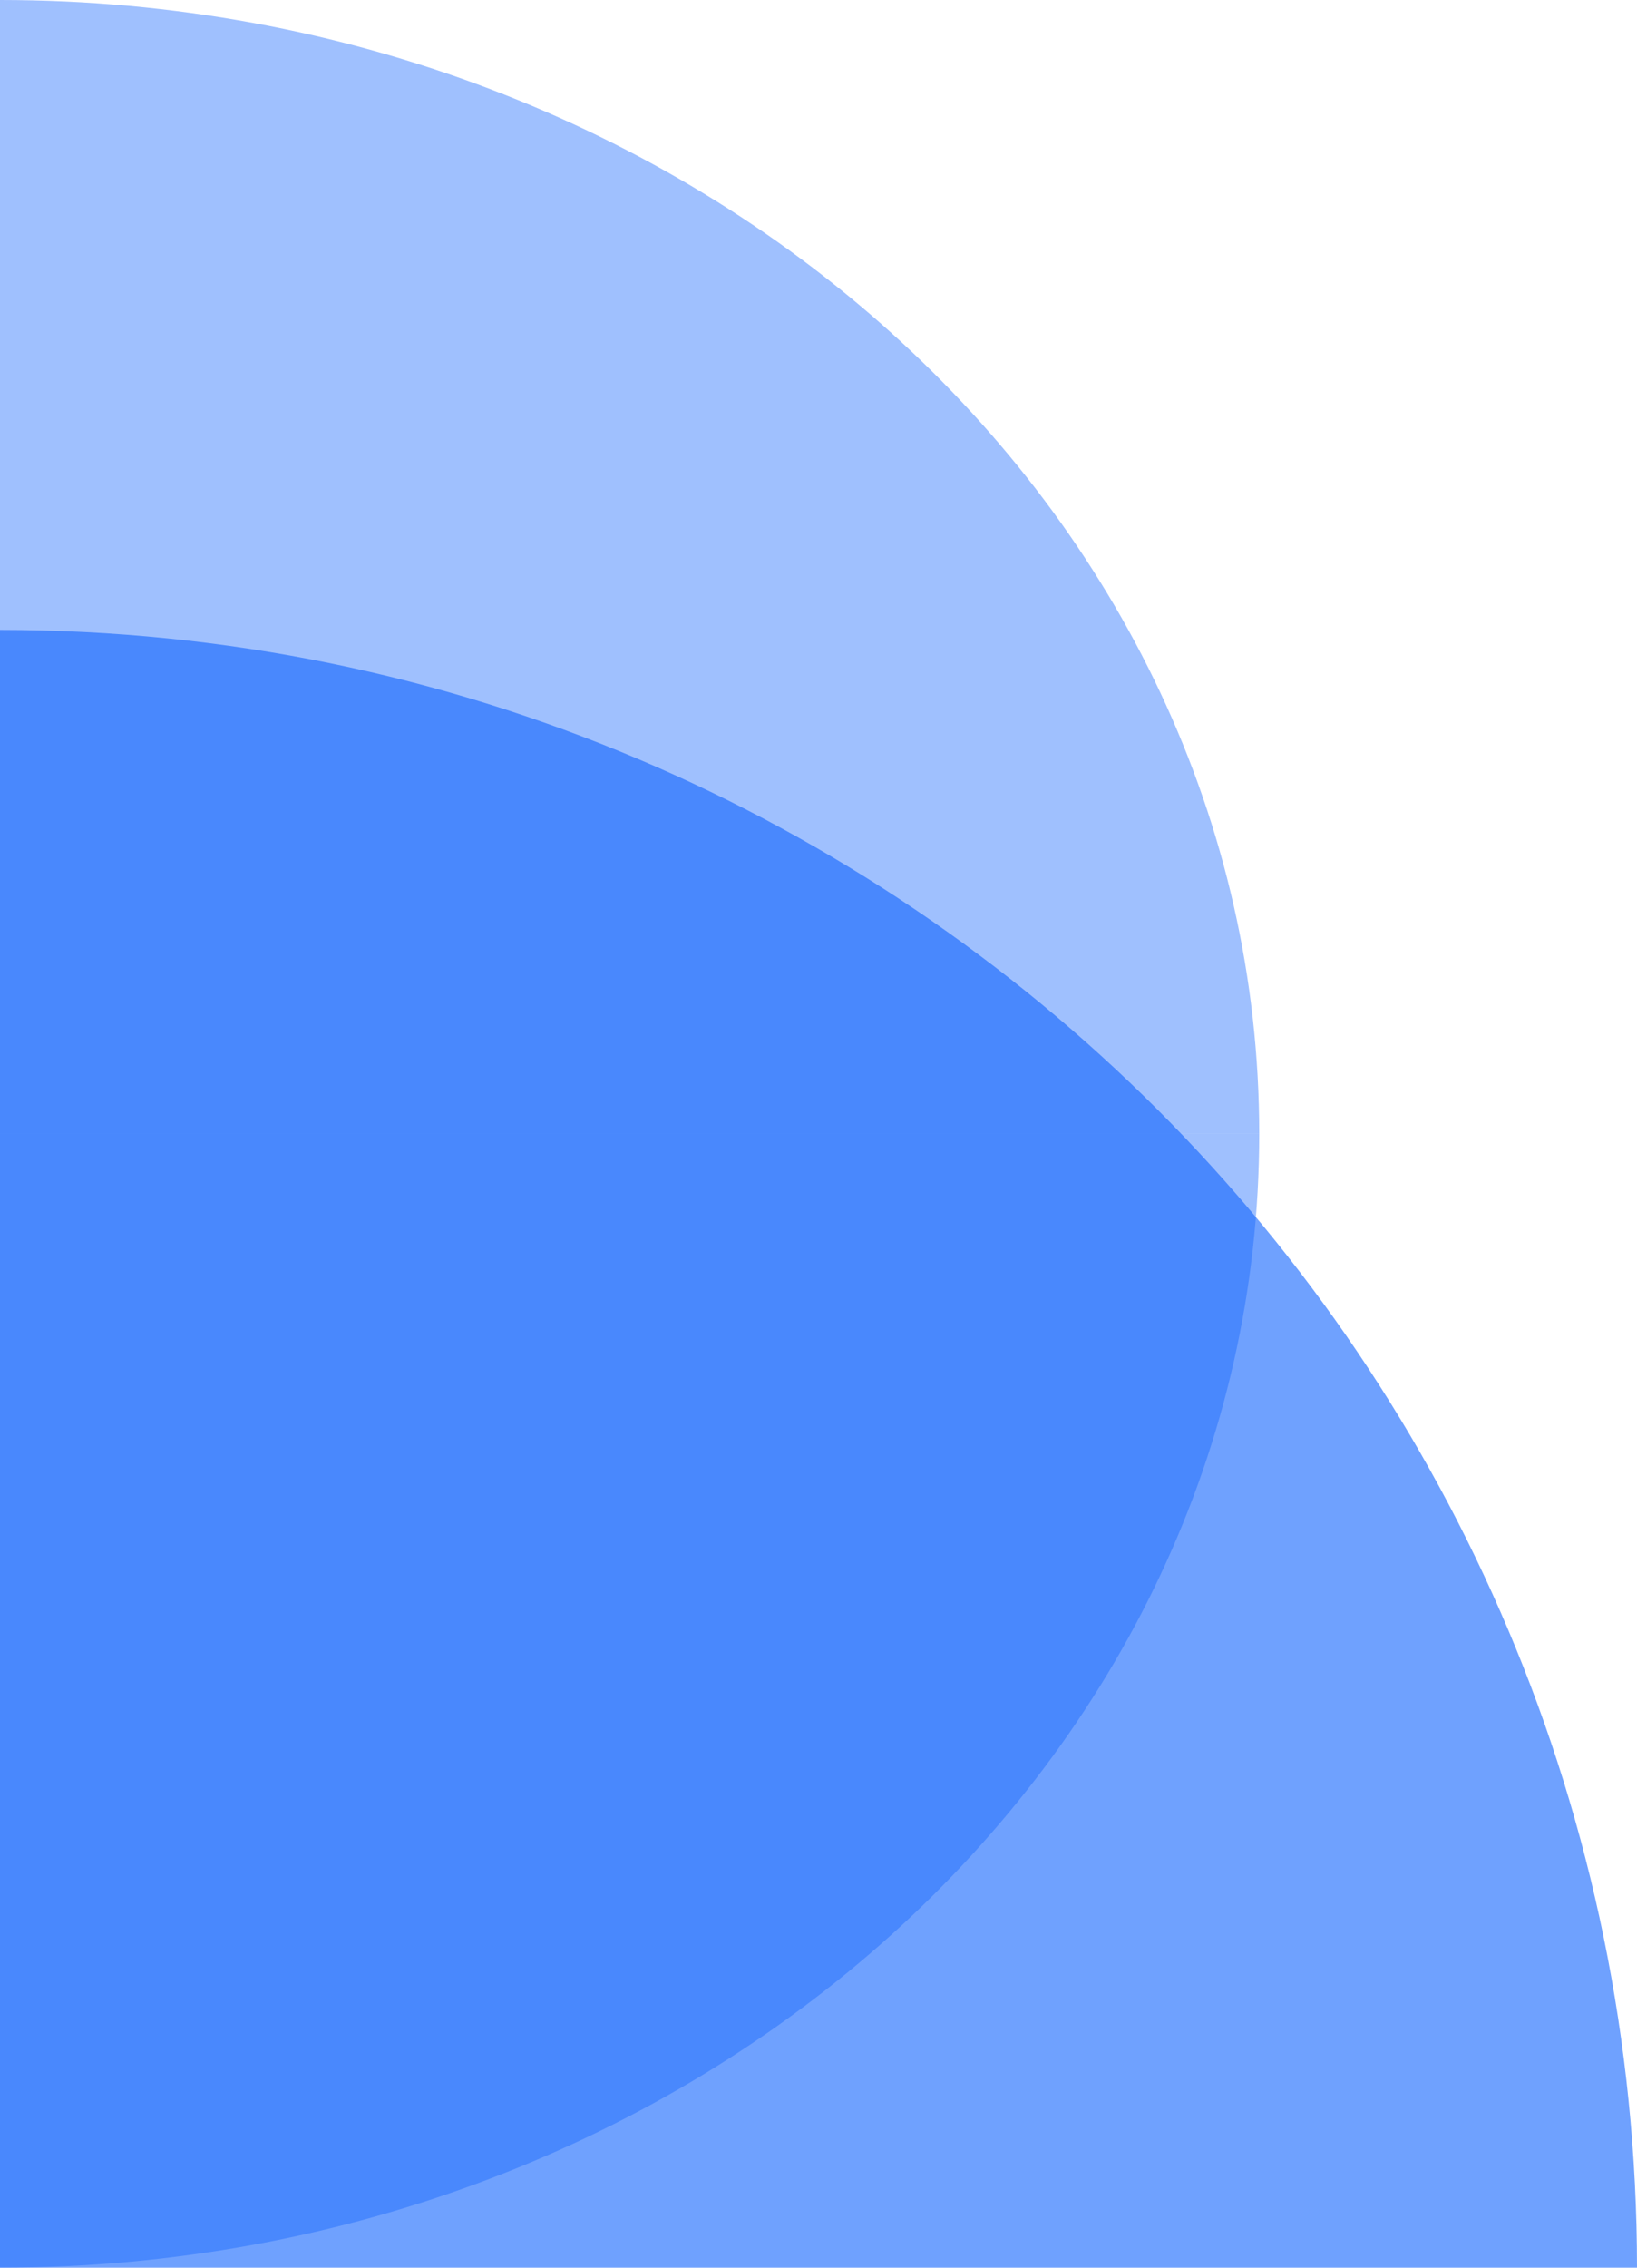<svg width="13" height="18" viewBox="0 0 13 18" fill="none" xmlns="http://www.w3.org/2000/svg">
<path d="M0 5C7.18 5 13 10.82 13 18H0V5Z" fill="#0F62FE" fill-opacity="0.6"/>
<path d="M0 0C5.523 0 10 4.029 10 9H0V0Z" fill="#0F62FE" fill-opacity="0.4"/>
<path d="M10 9C10 13.971 5.523 18 0 18V9H10Z" fill="#0F62FE" fill-opacity="0.4"/>
</svg>
